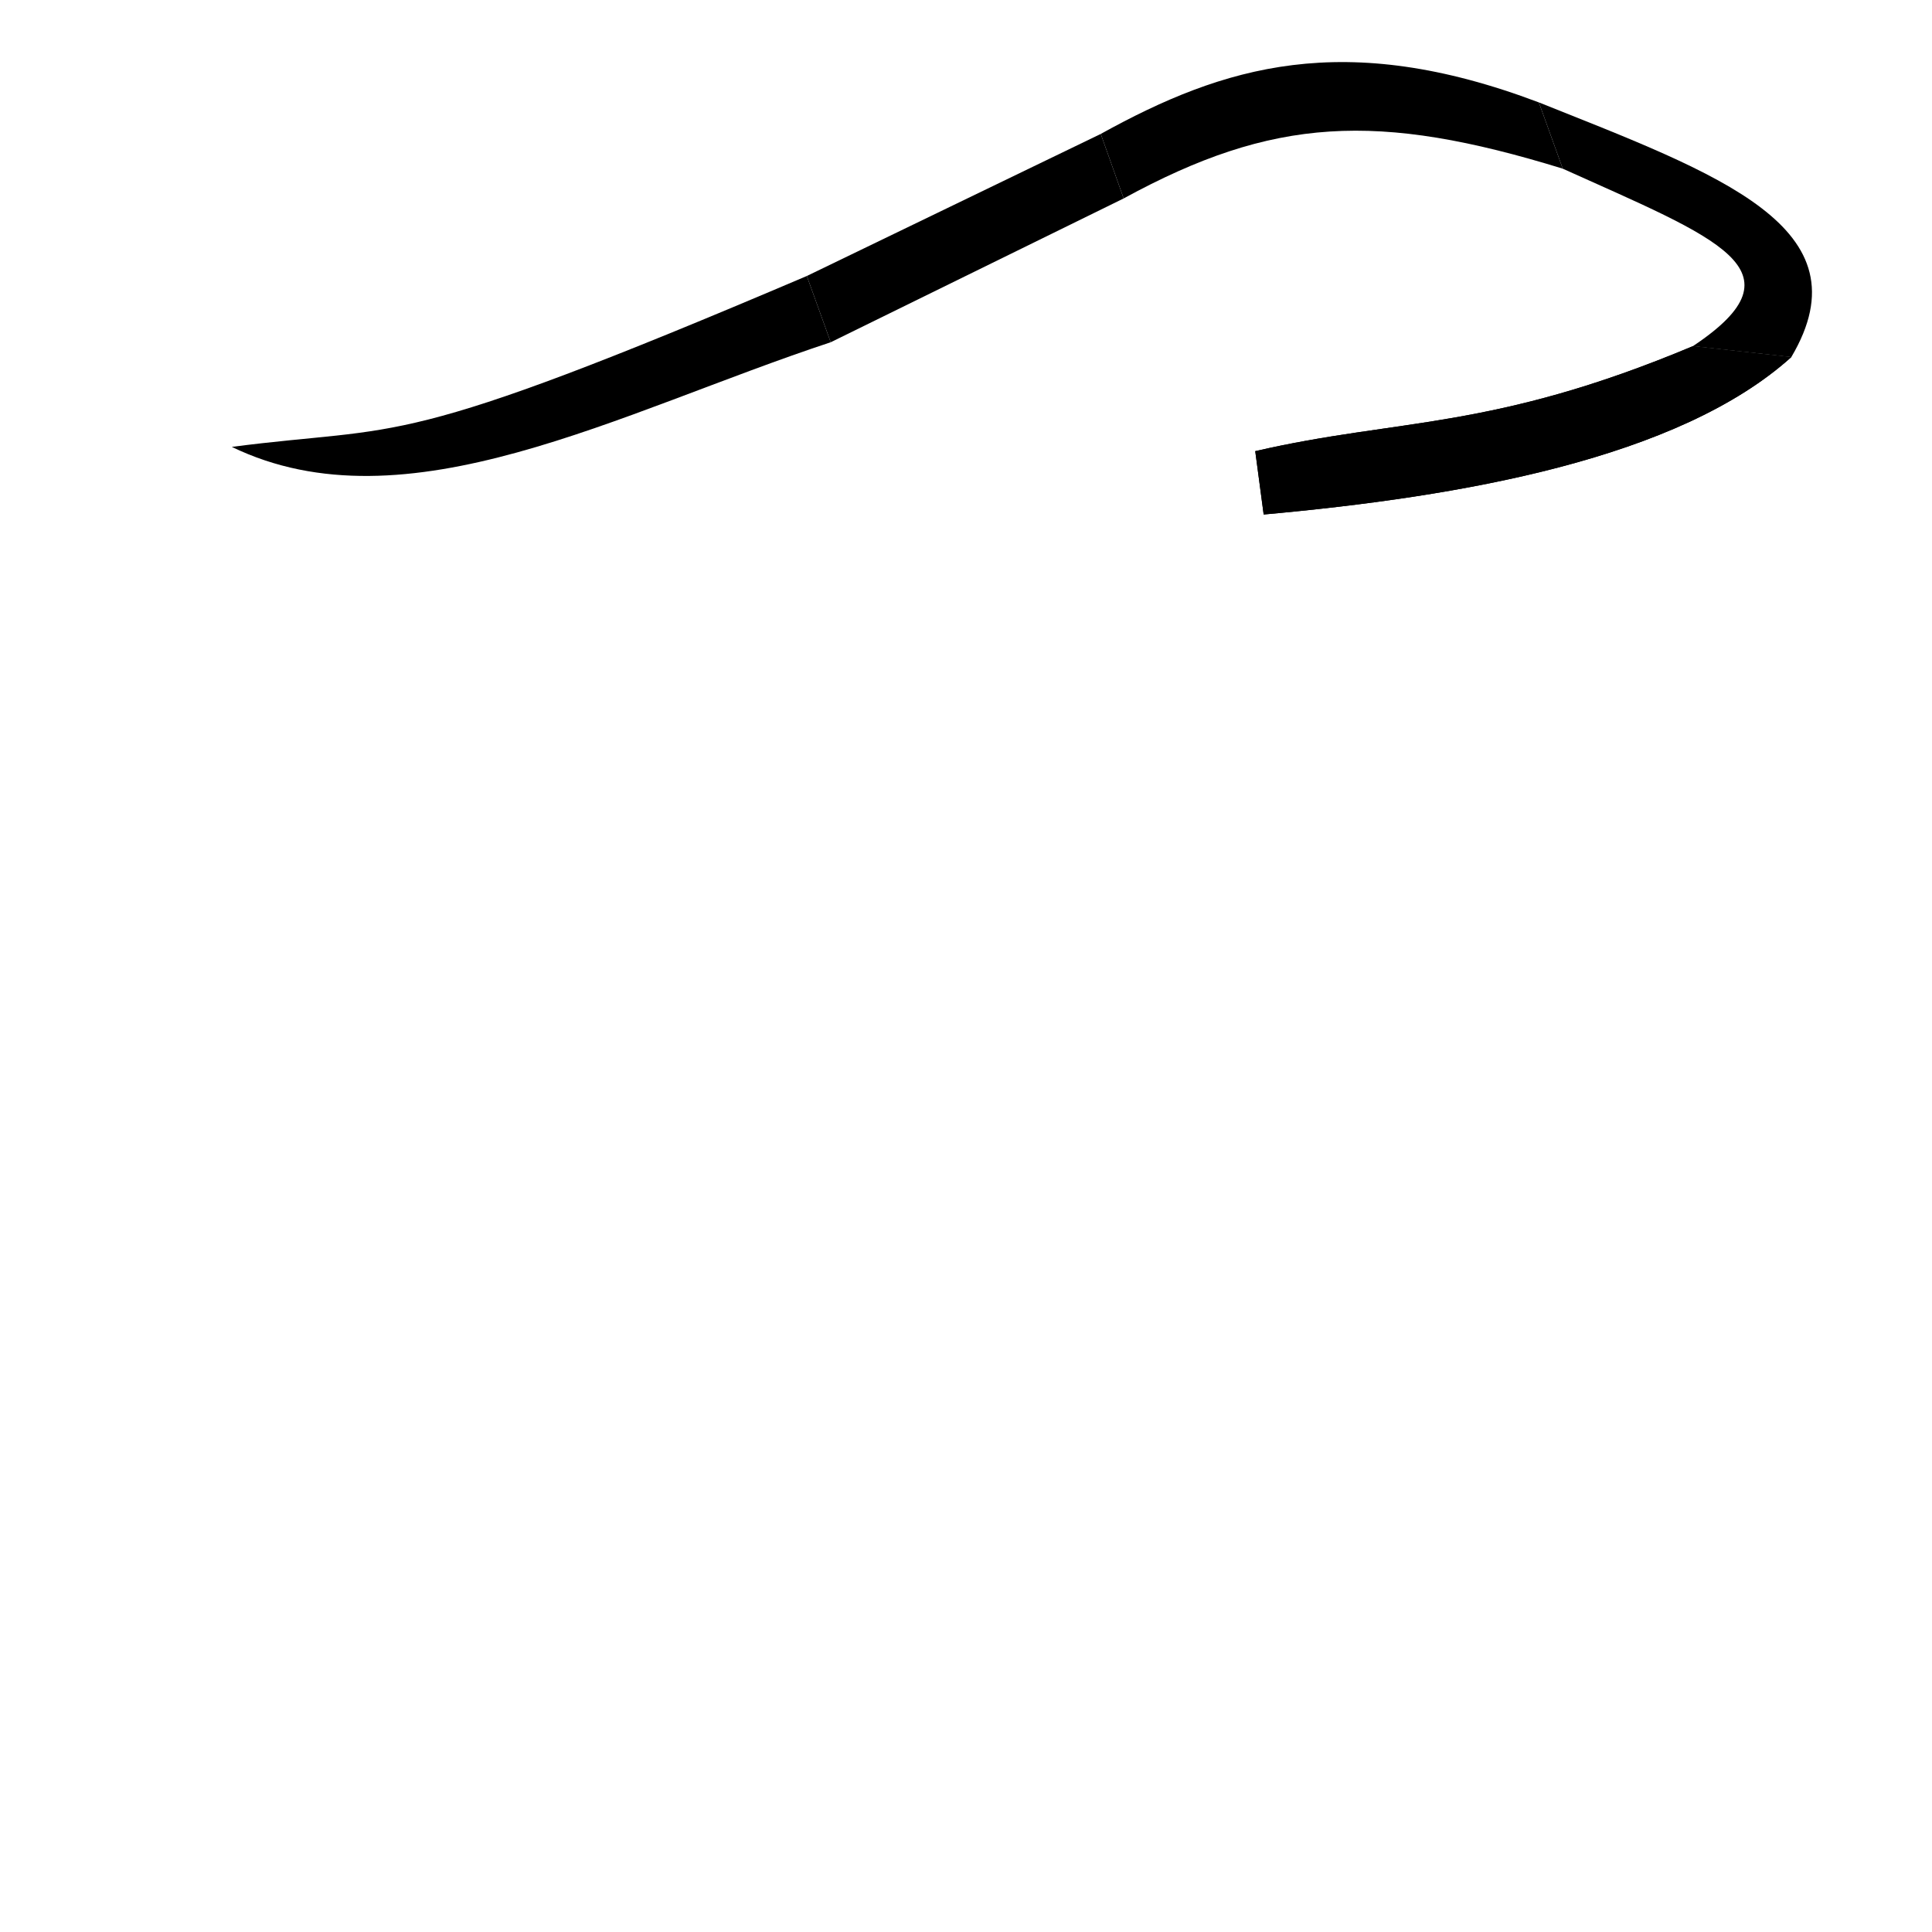 <?xml version="1.0" encoding="UTF-8" standalone="no"?>
<!-- Created with Inkscape (http://www.inkscape.org/) -->

<svg
   xmlns:dc="http://purl.org/dc/elements/1.1/"
   xmlns:cc="http://creativecommons.org/ns#"
   xmlns:rdf="http://www.w3.org/1999/02/22-rdf-syntax-ns#"
   xmlns:svg="http://www.w3.org/2000/svg"
   xmlns="http://www.w3.org/2000/svg"
   xmlns:xlink="http://www.w3.org/1999/xlink"
   xmlns:sodipodi="http://sodipodi.sourceforge.net/DTD/sodipodi-0.dtd"
   xmlns:inkscape="http://www.inkscape.org/namespaces/inkscape"
   width="1024"
   height="1024"
   id="svg3150"
   version="1.1"
   inkscape:version="0.48.4 r9939"
   sodipodi:docname="pdl_dust.svg"
   inkscape:export-filename="C:\Users\Paddel\Desktop\Sourcen\Dropbox\#Mod-Base(RPG)\data\mapres\pdl_dust.png"
   inkscape:export-xdpi="90"
   inkscape:export-ydpi="90">
  <defs
     id="defs3152">
    <linearGradient
       inkscape:collect="always"
       xlink:href="#linearGradient4035"
       id="linearGradient4021"
       gradientUnits="userSpaceOnUse"
       gradientTransform="matrix(0.5,0,0,0.5,160,-177.819)"
       x1="128.406"
       y1="38.635"
       x2="128.406"
       y2="147.039" />
    <linearGradient
       id="linearGradient4035">
      <stop
         id="stop4037"
         offset="0"
         style="stop-color:#dc7676;stop-opacity:1;" />
      <stop
         id="stop4039"
         offset="1"
         style="stop-color:#dbcf70;stop-opacity:0.471;" />
    </linearGradient>
    <linearGradient
       inkscape:collect="always"
       xlink:href="#linearGradient4029"
       id="linearGradient4019"
       gradientUnits="userSpaceOnUse"
       gradientTransform="matrix(0.5,0,0,0.5,96,-177.819)"
       x1="128.406"
       y1="38.635"
       x2="128.406"
       y2="147.039" />
    <linearGradient
       id="linearGradient4029">
      <stop
         style="stop-color:#dc9f76;stop-opacity:1;"
         offset="0"
         id="stop4031" />
      <stop
         style="stop-color:#dbcf70;stop-opacity:0.471;"
         offset="1"
         id="stop4033" />
    </linearGradient>
    <linearGradient
       inkscape:collect="always"
       xlink:href="#linearGradient4023"
       id="linearGradient4017"
       gradientUnits="userSpaceOnUse"
       gradientTransform="matrix(0.5,0,0,0.5,32,-177.819)"
       x1="128.406"
       y1="38.635"
       x2="128.406"
       y2="147.039" />
    <linearGradient
       id="linearGradient4023">
      <stop
         id="stop4025"
         offset="0"
         style="stop-color:#dcd276;stop-opacity:1;" />
      <stop
         id="stop4027"
         offset="1"
         style="stop-color:#dbcf70;stop-opacity:0.471;" />
    </linearGradient>
    <linearGradient
       inkscape:collect="always"
       xlink:href="#linearGradient3890"
       id="linearGradient3888"
       gradientUnits="userSpaceOnUse"
       gradientTransform="matrix(0.5,0,0,0.5,160,-113.819)"
       x1="128.406"
       y1="38.635"
       x2="128.406"
       y2="147.039" />
    <linearGradient
       id="linearGradient3890">
      <stop
         style="stop-color:#b32e2e;stop-opacity:1;"
         offset="0"
         id="stop3892" />
      <stop
         style="stop-color:#dbcf70;stop-opacity:0.471;"
         offset="1"
         id="stop3894" />
    </linearGradient>
    <linearGradient
       inkscape:collect="always"
       xlink:href="#linearGradient3876"
       id="linearGradient3874"
       gradientUnits="userSpaceOnUse"
       x1="128.406"
       y1="38.635"
       x2="128.406"
       y2="147.039"
       gradientTransform="matrix(0.5,0,0,0.5,96,-113.819)" />
    <linearGradient
       id="linearGradient3876">
      <stop
         id="stop3878"
         offset="0"
         style="stop-color:#b3632e;stop-opacity:1;" />
      <stop
         id="stop3880"
         offset="1"
         style="stop-color:#dbcf70;stop-opacity:0.471;" />
    </linearGradient>
    <linearGradient
       inkscape:collect="always"
       xlink:href="#linearGradient3758"
       id="linearGradient3764"
       x1="128.406"
       y1="38.635"
       x2="128.406"
       y2="147.039"
       gradientUnits="userSpaceOnUse"
       gradientTransform="matrix(0.5,0,0,0.5,32,-113.819)" />
    <linearGradient
       id="linearGradient3758">
      <stop
         style="stop-color:#b3a62e;stop-opacity:1;"
         offset="0"
         id="stop3760" />
      <stop
         style="stop-color:#dbcf70;stop-opacity:0.471;"
         offset="1"
         id="stop3762" />
    </linearGradient>
    <linearGradient
       inkscape:collect="always"
       xlink:href="#linearGradient3954"
       id="linearGradient3993"
       gradientUnits="userSpaceOnUse"
       gradientTransform="matrix(0.5,0,0,0.5,160,-49.819)"
       x1="128.406"
       y1="38.635"
       x2="128.406"
       y2="147.039" />
    <linearGradient
       id="linearGradient3954">
      <stop
         id="stop3956"
         offset="0"
         style="stop-color:#6f1d1d;stop-opacity:1;" />
      <stop
         id="stop3958"
         offset="1"
         style="stop-color:#dbcf70;stop-opacity:0.471;" />
    </linearGradient>
    <linearGradient
       inkscape:collect="always"
       xlink:href="#linearGradient3948"
       id="linearGradient3995"
       gradientUnits="userSpaceOnUse"
       gradientTransform="matrix(0.5,0,0,0.5,96,-49.819)"
       x1="128.406"
       y1="38.635"
       x2="128.406"
       y2="147.039" />
    <linearGradient
       id="linearGradient3948">
      <stop
         style="stop-color:#6f3e1d;stop-opacity:1;"
         offset="0"
         id="stop3950" />
      <stop
         style="stop-color:#dbcf70;stop-opacity:0.471;"
         offset="1"
         id="stop3952" />
    </linearGradient>
    <linearGradient
       inkscape:collect="always"
       xlink:href="#linearGradient3942"
       id="linearGradient3997"
       gradientUnits="userSpaceOnUse"
       gradientTransform="matrix(0.5,0,0,0.5,32,142.181)"
       x1="128.406"
       y1="38.635"
       x2="128.406"
       y2="147.039" />
    <linearGradient
       id="linearGradient3942">
      <stop
         id="stop3944"
         offset="0"
         style="stop-color:#6f671d;stop-opacity:1;" />
      <stop
         id="stop3946"
         offset="1"
         style="stop-color:#dbcf70;stop-opacity:0.471;" />
    </linearGradient>
    <linearGradient
       y2="147.039"
       x2="128.406"
       y1="38.635"
       x1="128.406"
       gradientTransform="matrix(0.5,0,0,0.5,32,-49.819)"
       gradientUnits="userSpaceOnUse"
       id="linearGradient3233"
       xlink:href="#linearGradient3942"
       inkscape:collect="always" />
    <filter
       id="filter4479"
       y="-0.5"
       x="-0.5"
       width="2"
       height="2"
       inkscape:label="Plaster"
       inkscape:menu="Bumps"
       inkscape:menu-tooltip="Combine a HSL edges detection bump with a matte and crumpled surface effect"
       color-interpolation-filters="sRGB">
      <feGaussianBlur
         id="feGaussianBlur4481"
         stdDeviation="2"
         result="result14" />
      <feFlood
         id="feFlood4483"
         flood-opacity="0.75"
         result="result15"
         flood-color="rgb(255,255,255)"
         in="result14" />
      <feTurbulence
         id="feTurbulence4485"
         result="result5"
         numOctaves="5"
         baseFrequency="0.004 0.004"
         seed="25"
         type="fractalNoise" />
      <feDisplacementMap
         id="feDisplacementMap4487"
         in2="result14"
         yChannelSelector="G"
         result="result8"
         in="result5"
         xChannelSelector="R"
         scale="200" />
      <feDiffuseLighting
         id="feDiffuseLighting4489"
         in="result8"
         surfaceScale="50"
         lighting-color="rgb(255,255,255)"
         diffuseConstant="1"
         result="result16">
        <feDistantLight
           id="feDistantLight4491"
           azimuth="225"
           elevation="10" />
      </feDiffuseLighting>
      <feBlend
         id="feBlend4493"
         in2="SourceGraphic"
         mode="screen"
         result="result9" />
      <feComposite
         id="feComposite4495"
         in2="SourceGraphic"
         operator="in"
         result="result11"
         in="result9" />
    </filter>
    <filter
       id="filter4497"
       y="-0.5"
       x="-0.5"
       width="2"
       height="2"
       inkscape:label="Plaster"
       inkscape:menu="Bumps"
       inkscape:menu-tooltip="Combine a HSL edges detection bump with a matte and crumpled surface effect"
       color-interpolation-filters="sRGB">
      <feGaussianBlur
         id="feGaussianBlur4499"
         stdDeviation="2"
         result="result14" />
      <feFlood
         id="feFlood4501"
         flood-opacity="0.75"
         result="result15"
         flood-color="rgb(255,255,255)"
         in="result14" />
      <feTurbulence
         id="feTurbulence4503"
         result="result5"
         numOctaves="5"
         baseFrequency="0.004 0.004"
         seed="25"
         type="fractalNoise" />
      <feDisplacementMap
         id="feDisplacementMap4505"
         in2="result14"
         yChannelSelector="G"
         result="result8"
         in="result5"
         xChannelSelector="R"
         scale="200" />
      <feDiffuseLighting
         id="feDiffuseLighting4507"
         in="result8"
         surfaceScale="50"
         lighting-color="rgb(255,255,255)"
         diffuseConstant="1"
         result="result16">
        <feDistantLight
           id="feDistantLight4509"
           azimuth="225"
           elevation="10" />
      </feDiffuseLighting>
      <feBlend
         id="feBlend4511"
         in2="SourceGraphic"
         mode="screen"
         result="result9" />
      <feComposite
         id="feComposite4513"
         in2="SourceGraphic"
         operator="in"
         result="result11"
         in="result9" />
    </filter>
  </defs>
  <sodipodi:namedview
     id="base"
     pagecolor="#ffffff"
     bordercolor="#666666"
     borderopacity="1.0"
     inkscape:pageopacity="0.0"
     inkscape:pageshadow="2"
     inkscape:zoom="0.49497475"
     inkscape:cx="397.59876"
     inkscape:cy="726.35016"
     inkscape:document-units="px"
     inkscape:current-layer="layer1"
     showgrid="true"
     inkscape:snap-bbox="true"
     inkscape:snap-global="true"
     showguides="true"
     inkscape:guide-bbox="true"
     inkscape:window-width="940"
     inkscape:window-height="972"
     inkscape:window-x="0"
     inkscape:window-y="22"
     inkscape:window-maximized="0">
    <inkscape:grid
       type="xygrid"
       id="grid3158"
       empspacing="5"
       visible="true"
       enabled="true"
       snapvisiblegridlinesonly="true"
       spacingx="64px"
       spacingy="64px" />
    <sodipodi:guide
       orientation="1,0"
       position="-314.286,2457.143"
       id="guide4177" />
  </sodipodi:namedview>
  <g
     inkscape:label="Ebene 1"
     inkscape:groupmode="layer"
     id="layer1"
     transform="translate(0,-28.362)">
    <path
       sodipodi:nodetypes="ccccc"
       inkscape:connector-curvature="0"
       id="path3918"
       d="m 71.143,-28.495 c 16.571,-2.43 33.143,-2.619 49.714,0 2.443,16.266 2.935,32.776 0,49.714 -16.916,1.953 -33.512,2.093 -49.714,0 -1.926,-16.186 -3.068,-32.529 0,-49.714 z"
       style="fill:url(#linearGradient3233);fill-opacity:1;fill-rule:evenodd;stroke:none" />
    <path
       style="opacity:0.3;fill:#ffffff;fill-opacity:1;fill-rule:evenodd;stroke:none"
       d="m 71.143,-28.495 c 16.571,-2.43 33.143,-2.619 49.714,0 0.48,3.195 0.884,6.399 1.203,9.614 -16.774,2.926 -34.108,3.534 -52.228,0.035 0.302,-3.189 0.731,-6.404 1.311,-9.649 z"
       id="path3920"
       inkscape:connector-curvature="0"
       sodipodi:nodetypes="ccccc" />
    <path
       inkscape:connector-curvature="0"
       id="path3922"
       d="m 64,-35.638 0,64 64,0 0,-64 -64,0 z m 32,5.25 c 8.286,-0.024 16.574,0.581 24.859,1.891 2.443,16.266 2.935,32.78 0,49.719 -16.916,1.953 -33.517,2.093 -49.719,0 -1.926,-16.186 -3.068,-32.534 0,-49.719 8.286,-1.215 16.574,-1.867 24.859,-1.891 z"
       style="fill:#72603d;fill-opacity:1;stroke:none" />
    <path
       style="fill:url(#linearGradient3995);fill-opacity:1;fill-rule:evenodd;stroke:none"
       d="m 135.143,-28.495 c 16.571,-2.43 33.143,-2.619 49.714,0 2.443,16.266 2.935,32.776 0,49.714 -16.916,1.953 -33.512,2.093 -49.714,0 -1.926,-16.186 -3.068,-32.529 0,-49.714 z"
       id="path3924"
       inkscape:connector-curvature="0"
       sodipodi:nodetypes="ccccc" />
    <path
       sodipodi:nodetypes="ccccc"
       inkscape:connector-curvature="0"
       id="path3926"
       d="m 135.143,-28.495 c 16.571,-2.43 33.143,-2.619 49.714,0 0.48,3.195 0.885,6.399 1.203,9.614 -16.774,2.926 -34.108,3.534 -52.228,0.035 0.302,-3.189 0.731,-6.404 1.311,-9.649 z"
       style="opacity:0.3;fill:#ffffff;fill-opacity:1;fill-rule:evenodd;stroke:none" />
    <path
       inkscape:connector-curvature="0"
       style="fill:#72603d;fill-opacity:1;stroke:none"
       d="m 128,-35.638 0,64 64,0 0,-64 -64,0 z m 32,5.25 c 8.286,-0.024 16.574,0.581 24.859,1.891 2.443,16.266 2.935,32.78 0,49.719 -16.916,1.953 -33.517,2.093 -49.719,0 -1.926,-16.186 -3.068,-32.534 0,-49.719 8.286,-1.215 16.574,-1.867 24.859,-1.891 z"
       id="path3928" />
    <path
       sodipodi:nodetypes="ccccc"
       inkscape:connector-curvature="0"
       id="path3930"
       d="m 199.143,-28.495 c 16.571,-2.43 33.143,-2.619 49.714,0 2.443,16.266 2.935,32.776 0,49.714 -16.916,1.953 -33.512,2.093 -49.714,0 -1.926,-16.186 -3.068,-32.529 0,-49.714 z"
       style="fill:url(#linearGradient3993);fill-opacity:1;fill-rule:evenodd;stroke:none" />
    <path
       style="opacity:0.3;fill:#ffffff;fill-opacity:1;fill-rule:evenodd;stroke:none"
       d="m 199.143,-28.495 c 16.571,-2.43 33.143,-2.619 49.714,0 0.48,3.195 0.884,6.399 1.203,9.614 -16.774,2.926 -34.108,3.534 -52.228,0.035 0.302,-3.189 0.731,-6.404 1.311,-9.649 z"
       id="path3932"
       inkscape:connector-curvature="0"
       sodipodi:nodetypes="ccccc" />
    <path
       id="path3934"
       d="m 192,-35.638 0,64 64,0 0,-64 -64,0 z m 32,5.25 c 8.286,-0.024 16.574,0.581 24.859,1.891 2.443,16.266 2.935,32.78 0,49.719 -16.916,1.953 -33.517,2.093 -49.719,0 -1.926,-16.186 -3.068,-32.534 0,-49.719 8.286,-1.215 16.574,-1.867 24.859,-1.891 z"
       style="fill:#72603d;fill-opacity:1;stroke:none"
       inkscape:connector-curvature="0" />
    <path
       style="fill:url(#linearGradient3764);fill-opacity:1;fill-rule:evenodd;stroke:none"
       d="m 71.143,-92.495 c 16.571,-2.43 33.143,-2.619 49.714,0 2.443,16.266 2.935,32.776 0,49.714 -16.916,1.953 -33.512,2.093 -49.714,0 -1.926,-16.186 -3.068,-32.529 0,-49.714 z"
       id="rect2987"
       inkscape:connector-curvature="0"
       sodipodi:nodetypes="ccccc" />
    <path
       sodipodi:nodetypes="ccccc"
       inkscape:connector-curvature="0"
       id="path3773"
       d="m 71.143,-92.495 c 16.571,-2.43 33.143,-2.619 49.714,0 0.48,3.195 0.884,6.399 1.203,9.614 -16.774,2.926 -34.108,3.534 -52.228,0.035 0.302,-3.189 0.731,-6.404 1.311,-9.649 z"
       style="opacity:0.3;fill:#ffffff;fill-opacity:1;fill-rule:evenodd;stroke:none" />
    <path
       style="fill:#72603d;fill-opacity:1;stroke:none"
       d="m 64,-99.638 0,64 64,0 0,-64 -64,0 z m 32,5.25 c 8.286,-0.024 16.574,0.581 24.859,1.891 2.443,16.266 2.935,32.78 0,49.719 -16.916,1.953 -33.517,2.093 -49.719,0 -1.926,-16.186 -3.068,-32.534 0,-49.719 8.286,-1.215 16.574,-1.867 24.859,-1.891 z"
       id="rect3768"
       inkscape:connector-curvature="0" />
    <path
       sodipodi:nodetypes="ccccc"
       inkscape:connector-curvature="0"
       id="path3868"
       d="m 135.143,-92.495 c 16.571,-2.43 33.143,-2.619 49.714,0 2.443,16.266 2.935,32.776 0,49.714 -16.916,1.953 -33.512,2.093 -49.714,0 -1.926,-16.186 -3.068,-32.529 0,-49.714 z"
       style="fill:url(#linearGradient3874);fill-opacity:1;fill-rule:evenodd;stroke:none" />
    <path
       style="opacity:0.3;fill:#ffffff;fill-opacity:1;fill-rule:evenodd;stroke:none"
       d="m 135.143,-92.495 c 16.571,-2.43 33.143,-2.619 49.714,0 0.48,3.195 0.885,6.399 1.203,9.614 -16.774,2.926 -34.108,3.534 -52.228,0.035 0.302,-3.189 0.731,-6.404 1.311,-9.649 z"
       id="path3870"
       inkscape:connector-curvature="0"
       sodipodi:nodetypes="ccccc" />
    <path
       id="path3872"
       d="m 128,-99.638 0,64 64,0 0,-64 -64,0 z m 32,5.25 c 8.286,-0.024 16.574,0.581 24.859,1.891 2.443,16.266 2.935,32.78 0,49.719 -16.916,1.953 -33.517,2.093 -49.719,0 -1.926,-16.186 -3.068,-32.534 0,-49.719 8.286,-1.215 16.574,-1.867 24.859,-1.891 z"
       style="fill:#72603d;fill-opacity:1;stroke:none"
       inkscape:connector-curvature="0" />
    <path
       style="fill:url(#linearGradient3888);fill-opacity:1;fill-rule:evenodd;stroke:none"
       d="m 199.143,-92.495 c 16.571,-2.43 33.143,-2.619 49.714,0 2.443,16.266 2.935,32.776 0,49.714 -16.916,1.953 -33.512,2.093 -49.714,0 -1.926,-16.186 -3.068,-32.529 0,-49.714 z"
       id="path3882"
       inkscape:connector-curvature="0"
       sodipodi:nodetypes="ccccc" />
    <path
       sodipodi:nodetypes="ccccc"
       inkscape:connector-curvature="0"
       id="path3884"
       d="m 199.143,-92.495 c 16.571,-2.43 33.143,-2.619 49.714,0 0.48,3.195 0.884,6.399 1.203,9.614 -16.774,2.926 -34.108,3.534 -52.228,0.035 0.302,-3.189 0.731,-6.404 1.311,-9.649 z"
       style="opacity:0.3;fill:#ffffff;fill-opacity:1;fill-rule:evenodd;stroke:none" />
    <path
       inkscape:connector-curvature="0"
       style="fill:#72603d;fill-opacity:1;stroke:none"
       d="m 192,-99.638 0,64 64,0 0,-64 -64,0 z m 32,5.25 c 8.286,-0.024 16.574,0.581 24.859,1.891 2.443,16.266 2.935,32.78 0,49.719 -16.916,1.953 -33.517,2.093 -49.719,0 -1.926,-16.186 -3.068,-32.534 0,-49.719 8.286,-1.215 16.574,-1.867 24.859,-1.891 z"
       id="path3886" />
    <path
       sodipodi:nodetypes="ccccc"
       inkscape:connector-curvature="0"
       id="path3999"
       d="m 71.143,-156.495 c 16.571,-2.43 33.143,-2.619 49.714,0 2.443,16.266 2.935,32.776 0,49.714 -16.916,1.953 -33.512,2.093 -49.714,0 -1.926,-16.186 -3.068,-32.529 0,-49.714 z"
       style="fill:url(#linearGradient4017);fill-opacity:1;fill-rule:evenodd;stroke:none" />
    <path
       style="opacity:0.3;fill:#ffffff;fill-opacity:1;fill-rule:evenodd;stroke:none"
       d="m -168.857,100.648 c 16.571,-2.43 33.143,-2.619 49.714,0 0.48,3.195 0.884,6.399 1.203,9.614 -16.774,2.926 -34.108,3.534 -52.228,0.035 0.302,-3.189 0.731,-6.404 1.311,-9.649 z"
       id="path4001"
       inkscape:connector-curvature="0"
       sodipodi:nodetypes="ccccc" />
    <path
       inkscape:connector-curvature="0"
       id="path4003"
       d="m 64,-163.638 0,64 64,0 0,-64 -64,0 z m 32,5.25 c 8.286,-0.024 16.574,0.581 24.859,1.891 2.443,16.266 2.935,32.78 0,49.719 -16.916,1.953 -33.517,2.093 -49.719,0 -1.926,-16.186 -3.068,-32.534 0,-49.719 8.286,-1.215 16.574,-1.867 24.859,-1.891 z"
       style="fill:#72603d;fill-opacity:1;stroke:none" />
    <path
       style="fill:url(#linearGradient4019);fill-opacity:1;fill-rule:evenodd;stroke:none"
       d="m 135.143,-156.495 c 16.571,-2.43 33.143,-2.619 49.714,0 2.443,16.266 2.935,32.776 0,49.714 -16.916,1.953 -33.512,2.093 -49.714,0 -1.926,-16.186 -3.068,-32.529 0,-49.714 z"
       id="path4005"
       inkscape:connector-curvature="0"
       sodipodi:nodetypes="ccccc" />
    <path
       sodipodi:nodetypes="ccccc"
       inkscape:connector-curvature="0"
       id="path4007"
       d="m -104.857,100.648 c 16.571,-2.43 33.143,-2.619 49.714,0 0.48,3.195 0.885,6.399 1.203,9.614 -16.774,2.926 -34.108,3.534 -52.228,0.035 0.302,-3.189 0.731,-6.404 1.311,-9.649 z"
       style="opacity:0.3;fill:#ffffff;fill-opacity:1;fill-rule:evenodd;stroke:none" />
    <path
       inkscape:connector-curvature="0"
       style="fill:#72603d;fill-opacity:1;stroke:none"
       d="m 128,-163.638 0,64 64,0 0,-64 -64,0 z m 32,5.25 c 8.286,-0.024 16.574,0.581 24.859,1.891 2.443,16.266 2.935,32.78 0,49.719 -16.916,1.953 -33.517,2.093 -49.719,0 -1.926,-16.186 -3.068,-32.534 0,-49.719 8.286,-1.215 16.574,-1.867 24.859,-1.891 z"
       id="path4009" />
    <path
       sodipodi:nodetypes="ccccc"
       inkscape:connector-curvature="0"
       id="path4011"
       d="m 199.143,-156.495 c 16.571,-2.43 33.143,-2.619 49.714,0 2.443,16.266 2.935,32.776 0,49.714 -16.916,1.953 -33.512,2.093 -49.714,0 -1.926,-16.186 -3.068,-32.529 0,-49.714 z"
       style="fill:url(#linearGradient4021);fill-opacity:1;fill-rule:evenodd;stroke:none" />
    <path
       style="opacity:0.3;fill:#ffffff;fill-opacity:1;fill-rule:evenodd;stroke:none"
       d="m -40.857,100.648 c 16.571,-2.43 33.143,-2.619 49.714,0 0.48,3.195 0.884,6.399 1.203,9.614 -16.774,2.926 -34.108,3.534 -52.228,0.035 0.302,-3.189 0.731,-6.404 1.311,-9.649 z"
       id="path4013"
       inkscape:connector-curvature="0"
       sodipodi:nodetypes="ccccc" />
    <path
       id="path4015"
       d="m 192,-163.638 0,64 64,0 0,-64 -64,0 z m 32,5.25 c 8.286,-0.024 16.574,0.581 24.859,1.891 2.443,16.266 2.935,32.78 0,49.719 -16.916,1.953 -33.517,2.093 -49.719,0 -1.926,-16.186 -3.068,-32.534 0,-49.719 8.286,-1.215 16.574,-1.867 24.859,-1.891 z"
       style="fill:#72603d;fill-opacity:1;stroke:none"
       inkscape:connector-curvature="0" />
    <path
       style="stroke:none"
       d="m 122.857,265.219 c 92.45,-12.009 84.237,3.402 304.777,-90.577 l 12.661,35.118 c -111.982,36.978 -225.077,100.18 -317.438,55.459 z"
       id="rect4141"
       inkscape:connector-curvature="0"
       sodipodi:nodetypes="cccc" />
    <path
       sodipodi:nodetypes="ccccc"
       inkscape:connector-curvature="0"
       id="path4144"
       d="m 427.634,174.642 155.793,-75.296 12.142,34.19 -155.274,76.224 z"
       style="stroke:none" />
    <path
       style="stroke:none"
       d="M 815.634,82.642 C 712.348,43.585 648.485,63.374 583.427,99.346 l 12.142,34.19 c 79.206,-43.234 134.407,-46.062 232.726,-15.776 z"
       id="path4146"
       inkscape:connector-curvature="0"
       sodipodi:nodetypes="ccccc" />
    <path
       sodipodi:nodetypes="ccccc"
       inkscape:connector-curvature="0"
       id="path4148"
       d="m 815.634,82.642 c 95.285,38.086 174.565,66.161 133.793,134.99 l -52.144,-5.81 c 60.634,-40.376 12.693,-57.205 -68.988,-94.061 z"
       style="stroke:none" />
    <path
       style="stroke:none"
       d="m 949.427,217.632 -52.144,-5.81 C 790.303,256.734 741.624,249.823 665.303,267.483 l 4.468,33.575 c 105.415,-9.514 219.934,-29.659 279.656,-83.425 z"
       id="path4150"
       inkscape:connector-curvature="0"
       sodipodi:nodetypes="ccccc" />
    <path
       style="fill:#005f00;fill-opacity:1;stroke:none"
       d="m 664.5,-447.307 c -47.949,0.248 -87.137,16.173 -126.781,38.094 l -155.812,75.281 c -220.54,93.979 -212.3,78.585 -304.75,90.594 92.361,44.721 205.455,-18.491 317.438,-55.469 l 155.25,-76.219 c 79.206,-43.234 134.431,-46.068 232.75,-15.781 81.681,36.856 129.603,53.686 68.969,94.062 -106.98,44.912 -155.648,37.997 -231.969,55.656 l 4.469,33.562 c 105.415,-9.514 219.934,-29.639 279.656,-83.406 40.772,-68.829 -38.527,-96.914 -133.813,-135 -40.346,-15.256 -74.67,-21.534 -105.406,-21.375 z"
       id="path4152"
       inkscape:connector-curvature="0" />
    <path
       style="opacity:0.3;fill:#000000;fill-opacity:1;stroke:none"
       d="m 672.688,-424.932 c -41.316,0.049 -78.291,11.587 -122.844,35.906 l -155.25,76.219 c -100.291,33.117 -201.461,87.24 -287.844,66.062 -8.801,0.891 -18.44,1.957 -29.594,3.406 92.361,44.721 205.455,-18.491 317.438,-55.469 l 155.25,-76.219 c 79.206,-43.234 134.431,-46.068 232.75,-15.781 49.691,22.422 86.887,37.435 94.75,54.844 10.359,-24.21 -32.347,-40.686 -94.75,-68.844 -43.014,-13.25 -77.772,-20.163 -109.906,-20.125 z m 241.438,92.938 c -1.237,8.296 -4.6,17.26 -10.406,27.062 -59.723,53.767 -174.241,73.892 -279.656,83.406 l -2.656,-19.969 c -0.608,0.138 -1.201,0.265 -1.812,0.406 l 4.469,33.562 c 105.415,-9.514 219.933,-29.639 279.656,-83.406 9.229,-15.581 12.275,-29.069 10.406,-41.062 z"
       id="path4170"
       inkscape:connector-curvature="0" />
    <path
       sodipodi:nodetypes="ccccc"
       inkscape:connector-curvature="0"
       id="path4175"
       d="m 949.427,217.632 -52.144,-5.81 C 790.303,256.734 741.624,249.823 665.303,267.483 l 4.468,33.575 c 105.415,-9.514 219.934,-29.659 279.656,-83.425 z"
       style="stroke:none" />
    <rect
       style="fill:#000000;fill-opacity:0.324;stroke:none;filter:url(#filter4497)"
       id="rect4272"
       width="192"
       height="192"
       x="64"
       y="348.362" />
    <path
       style="fill:#000000;fill-opacity:0.656;stroke:none;filter:url(#filter4479)"
       d="M 320 448 L 320 576 L 192 576 L 192 704 L 384 704 L 384 640 L 448 640 L 448 448 L 320 448 z "
       transform="translate(0,28.362)"
       id="rect4426" />
  </g>
</svg>
